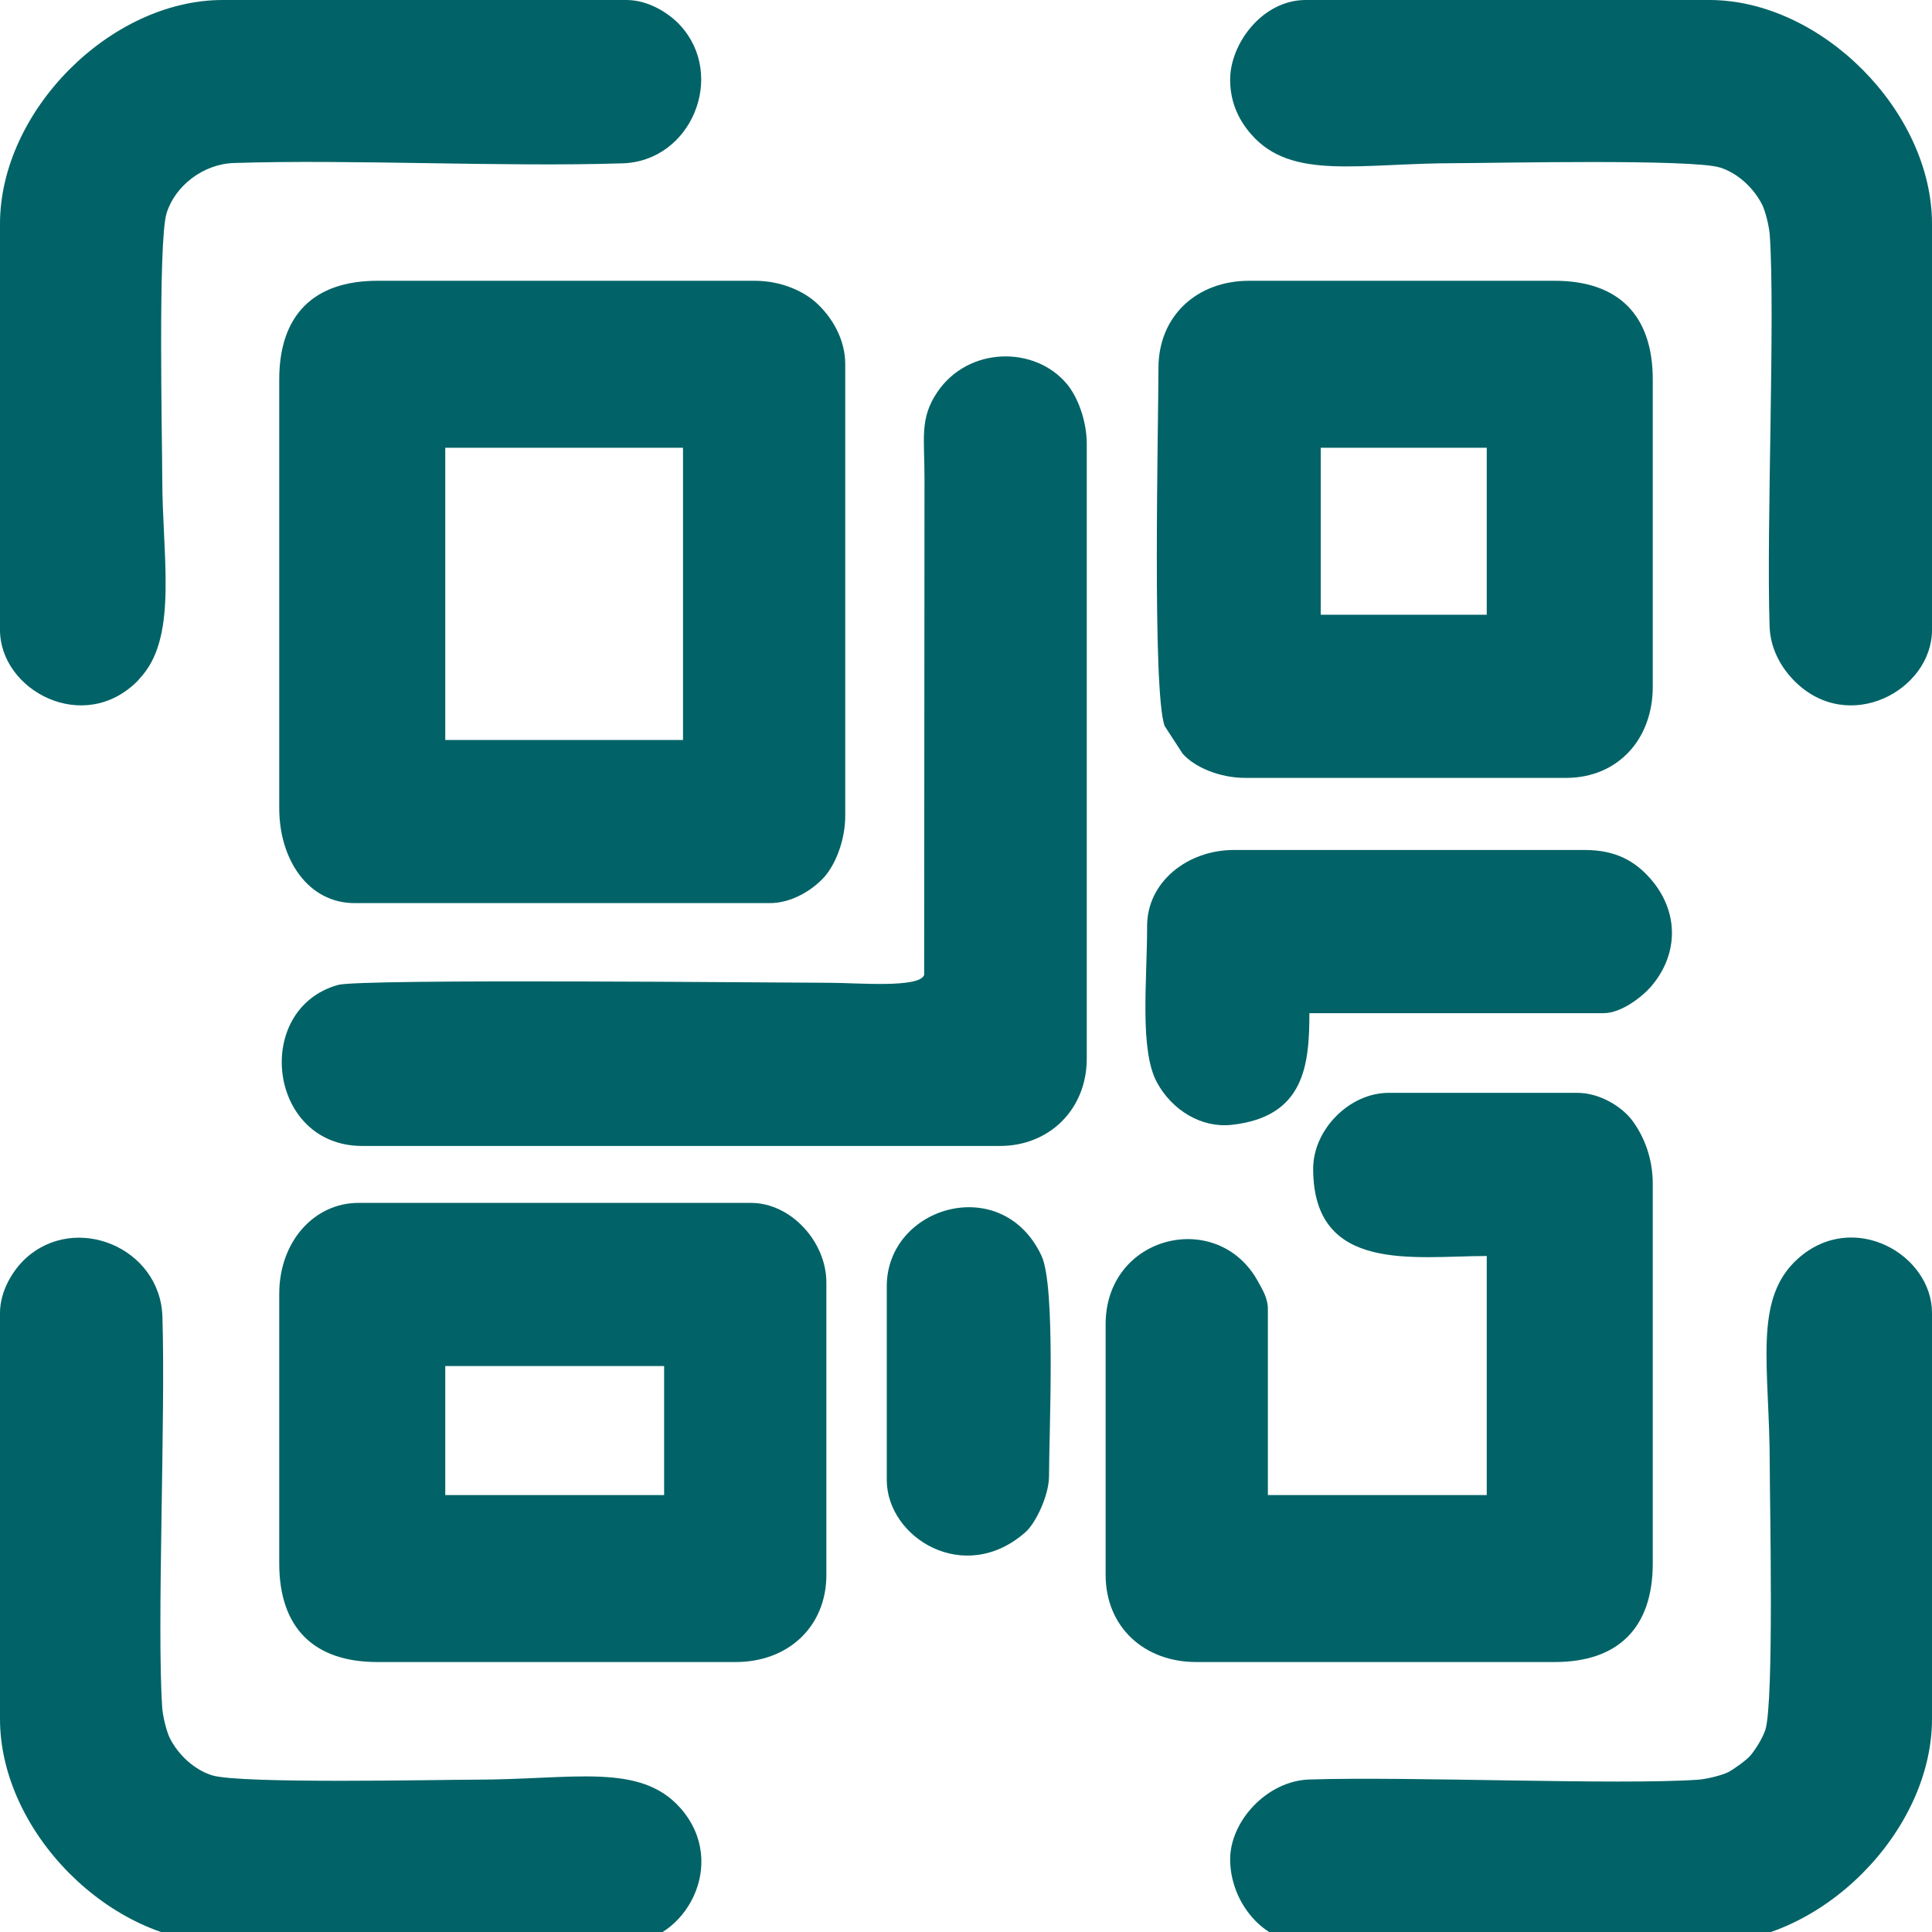 <svg width="75" height="75" viewBox="0 0 75 75" fill="none" xmlns="http://www.w3.org/2000/svg">
<path fill-rule="evenodd" clip-rule="evenodd" d="M17.285 17.382H26.514V28.725H17.285V17.382V17.382ZM10.84 14.73V31.376C10.84 33.355 11.951 35.059 13.77 35.059H29.883C30.741 35.059 31.541 34.545 31.976 34.07C32.439 33.565 32.812 32.607 32.812 31.671V14.141C32.812 13.149 32.287 12.329 31.755 11.816C31.218 11.297 30.315 10.9 29.297 10.9H14.648C12.171 10.9 10.84 12.239 10.84 14.73V14.73Z" fill="#016367"/>
<path fill-rule="evenodd" clip-rule="evenodd" d="M14.063 44.486H38.818C40.754 44.486 42.188 43.045 42.188 41.098V17.235C42.188 16.335 41.84 15.418 41.421 14.912C40.185 13.419 37.587 13.438 36.383 15.227C35.696 16.248 35.889 16.994 35.889 18.56L35.876 37.844C35.71 38.37 33.252 38.152 32.227 38.152C30.416 38.152 14.015 37.984 13.12 38.235C9.794 39.169 10.397 44.486 14.063 44.486V44.486Z" fill="#016367"/>
<path fill-rule="evenodd" clip-rule="evenodd" d="M50.977 45.37C50.977 49.458 54.923 48.758 57.715 48.758V58.039H49.219V50.82C49.219 50.393 49.015 50.075 48.83 49.738C47.273 46.906 42.92 47.935 42.92 51.41V61.132C42.92 63.163 44.421 64.52 46.435 64.52H60.352C62.829 64.52 64.16 63.182 64.16 60.69V45.959C64.16 44.957 63.824 44.124 63.373 43.51C62.976 42.97 62.113 42.424 61.23 42.424H53.906C52.39 42.424 50.977 43.845 50.977 45.37V45.37Z" fill="#016367"/>
<path fill-rule="evenodd" clip-rule="evenodd" d="M17.285 53.03H25.781V58.038H17.285V53.03V53.03ZM10.84 50.231V60.69C10.84 63.181 12.171 64.52 14.648 64.52H28.564C30.579 64.52 32.08 63.163 32.08 61.132V49.789C32.08 48.206 30.704 46.696 29.151 46.696H13.916C12.203 46.696 10.84 48.19 10.84 50.231V50.231Z" fill="#016367"/>
<path fill-rule="evenodd" clip-rule="evenodd" d="M51.27 17.382H57.715V23.863H51.27V17.382V17.382ZM44.971 14.289C44.971 16.425 44.721 26.902 45.214 28.186L45.908 29.255C46.384 29.796 47.363 30.198 48.34 30.198H60.791C62.811 30.198 64.16 28.688 64.16 26.662V14.73C64.16 12.239 62.829 10.9 60.352 10.9H48.486C46.472 10.9 44.971 12.257 44.971 14.289V14.289Z" fill="#016367"/>
<path fill-rule="evenodd" clip-rule="evenodd" d="M0 8.691V24.453C0 26.801 3.244 28.544 5.34 26.435C5.362 26.414 5.534 26.212 5.545 26.199C6.894 24.58 6.299 21.543 6.299 18.56C6.299 17.236 6.126 9.37 6.468 8.272C6.802 7.202 7.9 6.366 9.076 6.328C13.662 6.179 19.553 6.49 24.176 6.34C26.842 6.254 28.197 2.941 26.41 0.988C25.975 0.513 25.175 0 24.317 0H8.643C4.287 0 0 4.31 0 8.691V8.691Z" fill="#016367"/>
<path fill-rule="evenodd" clip-rule="evenodd" d="M0 50.968V66.729C0 71.11 4.287 75.42 8.643 75.42H24.317C26.569 75.42 28.312 72.361 26.427 70.204C24.855 68.406 22.249 69.086 18.457 69.086C17.14 69.086 9.318 69.26 8.226 68.916C7.539 68.699 6.919 68.123 6.59 67.468C6.471 67.23 6.321 66.639 6.297 66.289C6.084 63.123 6.431 55.037 6.305 51.109C6.219 48.427 2.925 47.065 0.983 48.863C0.511 49.3 0 50.104 0 50.968V50.968Z" fill="#016367"/>
<path fill-rule="evenodd" clip-rule="evenodd" d="M47.754 3.093C47.754 4.006 48.115 4.692 48.573 5.216C50.145 7.015 52.751 6.334 56.543 6.334C57.86 6.334 65.682 6.16 66.774 6.504C67.461 6.721 68.081 7.297 68.41 7.953C68.529 8.19 68.679 8.781 68.703 9.131C68.916 12.297 68.569 20.384 68.695 24.311C68.724 25.212 69.168 25.941 69.659 26.435C71.76 28.547 75 26.798 75 24.453V8.691C75 4.323 70.704 0 66.357 0H50.684C49.015 0 47.754 1.684 47.754 3.093Z" fill="#016367"/>
<path fill-rule="evenodd" clip-rule="evenodd" d="M47.754 72.18C47.754 73.803 49.008 75.421 50.684 75.421H66.357C70.701 75.421 75 71.098 75 66.729V50.968C75 48.703 71.958 46.95 69.813 48.845C68.024 50.426 68.701 53.047 68.701 56.86C68.701 58.184 68.874 66.051 68.532 67.148C68.441 67.438 68.152 67.922 67.935 68.168C67.782 68.341 67.276 68.7 67.092 68.794C66.855 68.913 66.268 69.064 65.92 69.088C62.772 69.302 54.73 68.954 50.824 69.08C49.186 69.133 47.754 70.693 47.754 72.18V72.18Z" fill="#016367"/>
<path fill-rule="evenodd" clip-rule="evenodd" d="M44.531 35.943C44.531 38.107 44.228 40.775 44.92 42.033C45.509 43.105 46.64 43.795 47.815 43.666C50.643 43.357 50.83 41.338 50.83 39.331H62.256C62.947 39.331 63.771 38.682 64.123 38.262C65.186 36.995 65.16 35.358 64.073 34.115C63.468 33.422 62.711 32.996 61.523 32.996H47.9C46.096 32.996 44.531 34.24 44.531 35.943V35.943Z" fill="#016367"/>
<path fill-rule="evenodd" clip-rule="evenodd" d="M34.424 49.937V57.449C34.424 59.692 37.439 61.574 39.81 59.477C40.211 59.123 40.723 58.043 40.723 57.302C40.723 55.645 40.992 49.951 40.433 48.754C38.913 45.496 34.424 46.817 34.424 49.937V49.937Z" fill="#016367"/>
</svg>
